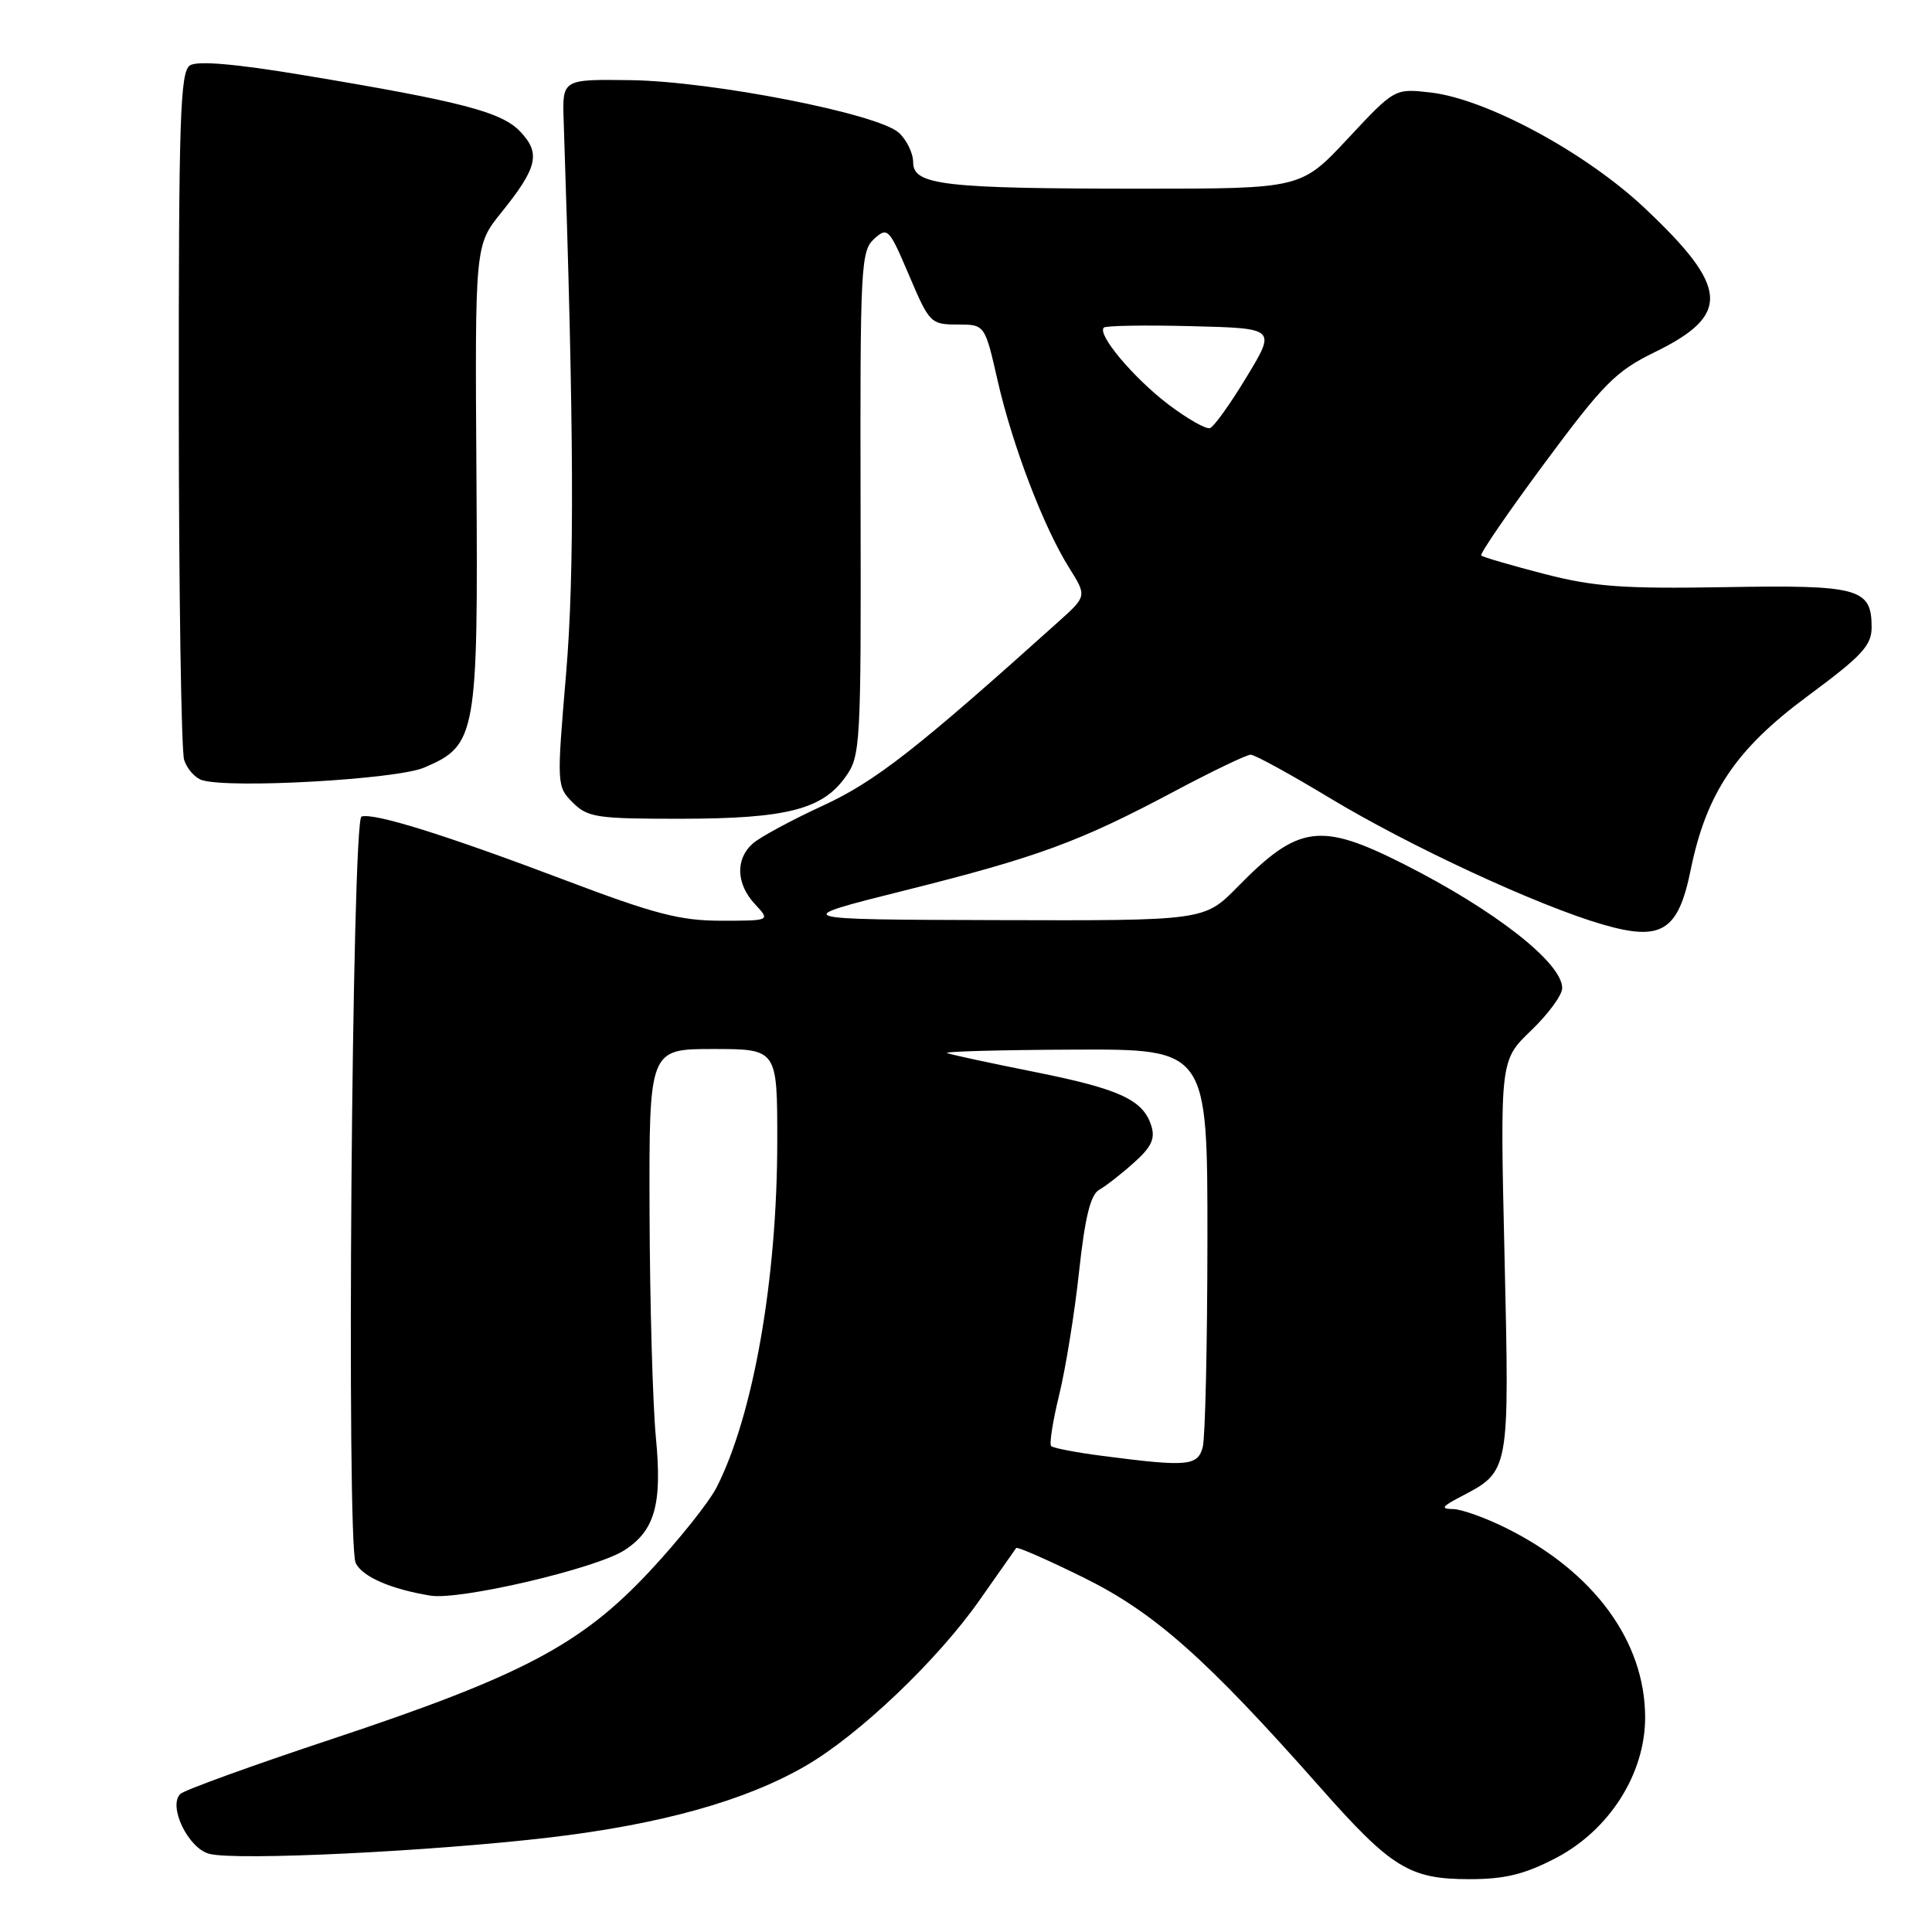 <?xml version="1.0" encoding="UTF-8" standalone="no"?>
<!DOCTYPE svg PUBLIC "-//W3C//DTD SVG 1.1//EN" "http://www.w3.org/Graphics/SVG/1.1/DTD/svg11.dtd" >
<svg xmlns="http://www.w3.org/2000/svg" xmlns:xlink="http://www.w3.org/1999/xlink" version="1.1" viewBox="0 0 256 256">
 <g >
 <path fill="currentColor"
d=" M 206.14 246.21 C 213.26 242.50 218.00 235.03 217.99 227.54 C 217.97 217.49 211.21 208.27 199.62 202.50 C 196.86 201.12 193.68 199.98 192.55 199.96 C 190.86 199.93 191.03 199.64 193.50 198.35 C 200.08 194.90 200.01 195.26 199.36 166.50 C 198.76 140.50 198.76 140.50 202.88 136.55 C 205.15 134.37 207.00 131.85 207.00 130.93 C 207.00 127.58 198.08 120.60 186.01 114.50 C 174.93 108.90 172.05 109.29 163.97 117.53 C 159.58 122.00 159.58 122.00 132.04 121.92 C 104.50 121.84 104.50 121.84 119.84 118.00 C 137.54 113.57 143.04 111.55 155.62 104.85 C 160.64 102.18 165.19 100.00 165.72 100.00 C 166.26 100.00 170.93 102.56 176.10 105.68 C 186.72 112.10 203.73 119.99 212.33 122.49 C 220.16 124.77 222.37 123.40 224.02 115.28 C 226.11 105.07 230.00 99.28 239.53 92.23 C 246.72 86.91 248.00 85.54 248.00 83.11 C 248.00 77.95 246.34 77.49 228.61 77.80 C 215.03 78.03 211.26 77.76 204.58 76.04 C 200.23 74.91 196.49 73.82 196.27 73.61 C 196.06 73.39 199.84 67.88 204.67 61.36 C 212.47 50.83 214.11 49.18 219.23 46.68 C 229.37 41.73 229.12 38.13 217.95 27.59 C 210.11 20.20 196.92 13.08 189.50 12.25 C 184.80 11.72 184.80 11.72 178.60 18.36 C 172.40 25.00 172.40 25.00 151.34 25.00 C 125.06 25.00 121.00 24.53 121.00 21.52 C 121.00 20.30 120.14 18.53 119.09 17.58 C 116.31 15.06 94.32 10.76 83.50 10.62 C 74.50 10.50 74.50 10.50 74.69 16.00 C 76.06 56.70 76.14 75.90 75.01 89.27 C 73.76 104.04 73.77 104.21 75.90 106.35 C 77.88 108.32 79.09 108.50 90.28 108.49 C 104.19 108.47 108.97 107.26 112.03 102.95 C 114.03 100.16 114.10 98.87 114.03 66.70 C 113.96 35.37 114.07 33.25 115.82 31.66 C 117.61 30.04 117.80 30.24 120.46 36.49 C 123.14 42.80 123.33 43.00 126.86 43.00 C 130.50 43.00 130.50 43.00 132.19 50.43 C 134.15 59.02 138.28 69.85 141.67 75.24 C 144.02 78.99 144.02 78.99 140.26 82.37 C 121.38 99.34 116.00 103.54 109.00 106.77 C 104.88 108.67 100.71 110.92 99.75 111.77 C 97.42 113.82 97.54 117.13 100.04 119.81 C 102.08 122.00 102.08 122.00 95.57 122.00 C 90.12 122.00 86.73 121.12 74.78 116.59 C 59.00 110.62 49.52 107.66 47.90 108.20 C 46.63 108.62 45.88 204.58 47.13 207.11 C 48.02 208.93 51.78 210.57 57.03 211.43 C 60.93 212.07 78.96 207.85 82.73 205.42 C 86.78 202.81 87.76 199.30 86.91 190.50 C 86.49 186.10 86.11 172.71 86.07 160.75 C 86.00 139.00 86.00 139.00 94.50 139.00 C 103.00 139.00 103.00 139.00 102.99 151.25 C 102.99 169.47 99.82 187.53 94.96 197.07 C 93.96 199.04 89.96 204.05 86.08 208.21 C 77.00 217.93 69.15 222.07 43.87 230.47 C 33.38 233.95 24.39 237.21 23.89 237.71 C 22.24 239.36 24.96 244.95 27.76 245.65 C 31.42 246.57 57.16 245.32 72.88 243.47 C 87.61 241.72 98.73 238.62 106.71 234.01 C 113.76 229.94 124.20 220.01 129.78 212.05 C 132.31 208.45 134.50 205.33 134.65 205.12 C 134.80 204.92 138.85 206.70 143.67 209.08 C 153.01 213.71 159.85 219.78 174.96 236.87 C 184.36 247.51 186.77 248.99 194.64 249.00 C 199.41 249.00 201.96 248.38 206.14 246.21 Z  M 56.18 101.72 C 63.14 98.77 63.36 97.53 63.13 63.00 C 62.93 32.50 62.93 32.50 66.43 28.16 C 71.22 22.21 71.66 20.33 68.97 17.47 C 66.49 14.83 61.20 13.45 40.09 9.94 C 31.21 8.46 26.17 8.03 25.18 8.66 C 23.87 9.48 23.67 15.54 23.69 54.06 C 23.70 78.51 24.02 99.50 24.40 100.69 C 24.78 101.89 25.86 103.10 26.80 103.38 C 30.56 104.52 52.53 103.27 56.18 101.72 Z  M 146.13 192.92 C 142.63 192.47 139.55 191.88 139.28 191.61 C 139.02 191.35 139.50 188.29 140.35 184.82 C 141.20 181.34 142.39 174.01 142.98 168.52 C 143.76 161.30 144.50 158.30 145.64 157.66 C 146.50 157.18 148.57 155.57 150.23 154.08 C 152.57 152.00 153.10 150.88 152.55 149.16 C 151.46 145.72 148.35 144.29 137.00 142.02 C 131.22 140.87 126.05 139.75 125.50 139.54 C 124.95 139.33 132.49 139.12 142.25 139.08 C 160.00 139.00 160.00 139.00 159.99 164.25 C 159.98 178.14 159.70 190.51 159.37 191.75 C 158.70 194.26 157.35 194.38 146.13 192.92 Z  M 154.75 53.54 C 150.16 50.03 145.36 44.31 146.26 43.41 C 146.52 43.15 151.76 43.06 157.91 43.22 C 169.09 43.50 169.09 43.50 165.18 49.95 C 163.04 53.50 160.85 56.55 160.32 56.73 C 159.79 56.90 157.28 55.47 154.75 53.54 Z "/>
</g>
</svg>